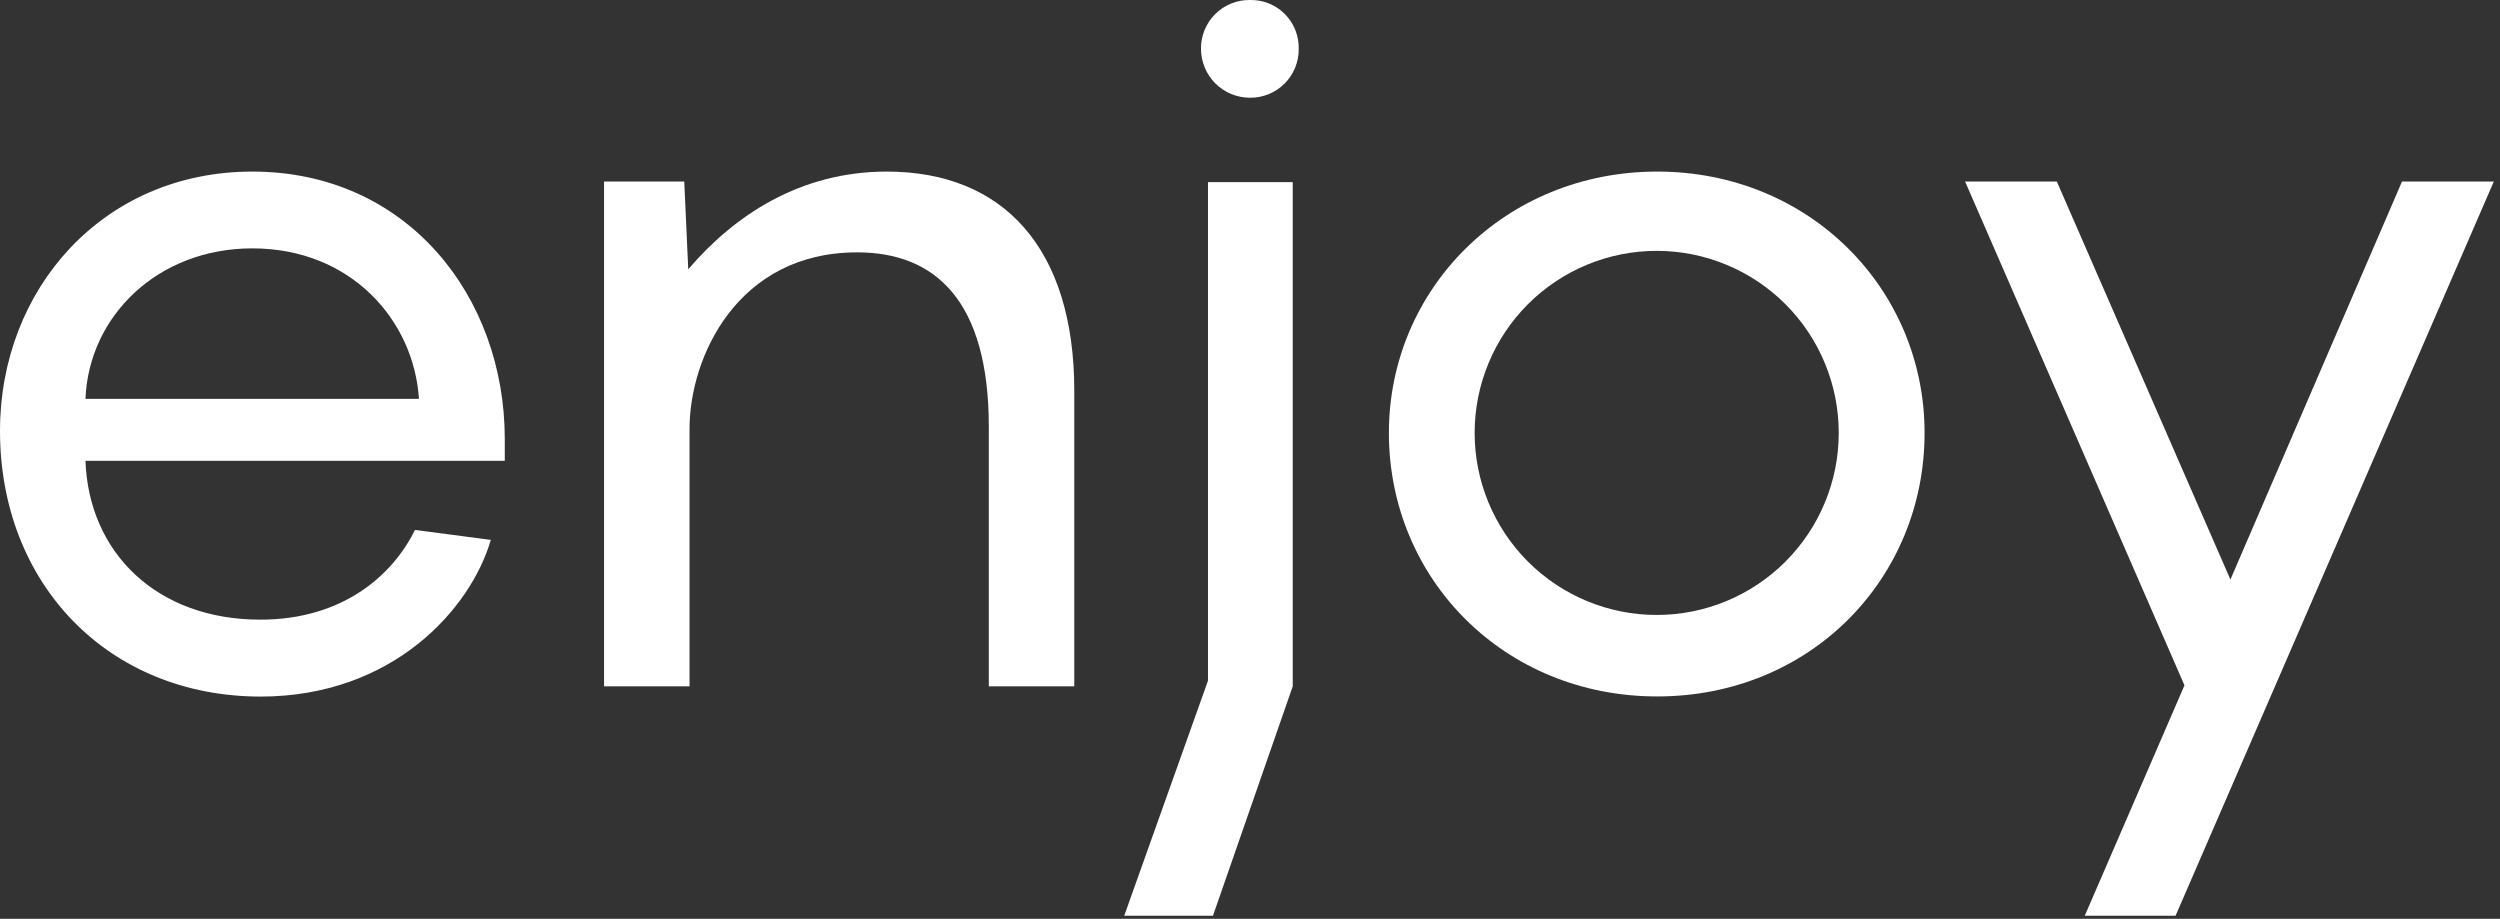 <svg width="351" height="129" viewBox="0 0 351 129" fill="none" xmlns="http://www.w3.org/2000/svg">
<rect x="0" y="0" width="351" height="129" fill="#333333" stroke="none"/>
<g clip-path="url(#clip0_1_8)">
<path d="M70.87 64.7H12C12.46 77.59 22 87 36.55 87C48.18 87 55.18 80.7 58.26 74.4L68.91 75.8C66.1 85.46 55.18 97.8 36.55 97.8C15.13 97.76 0 81.93 0 60.5C0 40.61 14.43 24.09 35.43 24.09C57.14 24.09 70.87 41.6 70.87 61.62V64.7ZM12 56H58.82C58.12 45 49.3 34.87 35.43 34.87C22.13 34.87 12.46 44.4 12 56Z" fill="#fff"/>
<path d="M150.83 54.9V96.36H138.83V59.94C138.83 42.16 131.27 35.43 120.34 35.43C103.54 35.43 96.81 50.14 96.81 60.22V96.36H84.81V25.49H96.07L96.63 37.81C103.08 30.25 112.32 24.09 124.5 24.09C140.89 24.09 150.83 34.87 150.83 54.9Z" fill="#fff"/>
<path d="M181.5 96.36L170.3 128.57H157.84L169.6 95.57V25.57H181.5V96.36ZM168.62 6.86C168.609 5.956 168.779 5.059 169.12 4.222C169.461 3.385 169.966 2.624 170.605 1.985C171.244 1.346 172.005 0.841 172.842 0.5C173.679 0.159 174.576 -0.011 175.48 4.78746e-06C176.387 -0.022 177.289 0.141 178.131 0.478C178.973 0.815 179.738 1.319 180.38 1.96C181.021 2.602 181.525 3.367 181.862 4.209C182.199 5.051 182.362 5.953 182.34 6.86C182.351 7.764 182.181 8.661 181.84 9.498C181.499 10.335 180.994 11.095 180.355 11.735C179.715 12.374 178.955 12.879 178.118 13.22C177.281 13.561 176.384 13.731 175.48 13.72C173.661 13.717 171.918 12.994 170.632 11.708C169.346 10.422 168.623 8.679 168.62 6.86Z" fill="#fff"/>
<path d="M195 60.78C195 40.61 211.25 24.09 232.67 24.09C254.09 24.09 270.21 40.61 270.21 60.78C270.21 81.23 254.21 97.78 232.67 97.78C211.13 97.78 195 81.23 195 60.78ZM258.16 60.78C258.16 54.001 255.467 47.5 250.674 42.706C245.88 37.913 239.379 35.22 232.6 35.22C225.821 35.22 219.32 37.913 214.526 42.706C209.733 47.5 207.04 54.001 207.04 60.78C207.04 67.559 209.733 74.06 214.526 78.854C219.32 83.647 225.821 86.34 232.6 86.34C239.379 86.34 245.88 83.647 250.674 78.854C255.467 74.06 258.16 67.559 258.16 60.78Z" fill="#fff"/>
<path d="M288.78 25.49L313.15 81.37L337.24 25.49H350.13L305.45 128.57H292.7L306.7 96.22L275.9 25.49H288.78Z" fill="#fff"/>
</g>
<defs>
<clipPath id="clip0_1_8">
<rect width="350.13" height="128.57" fill="#fff"/>
</clipPath>
</defs>
</svg>
